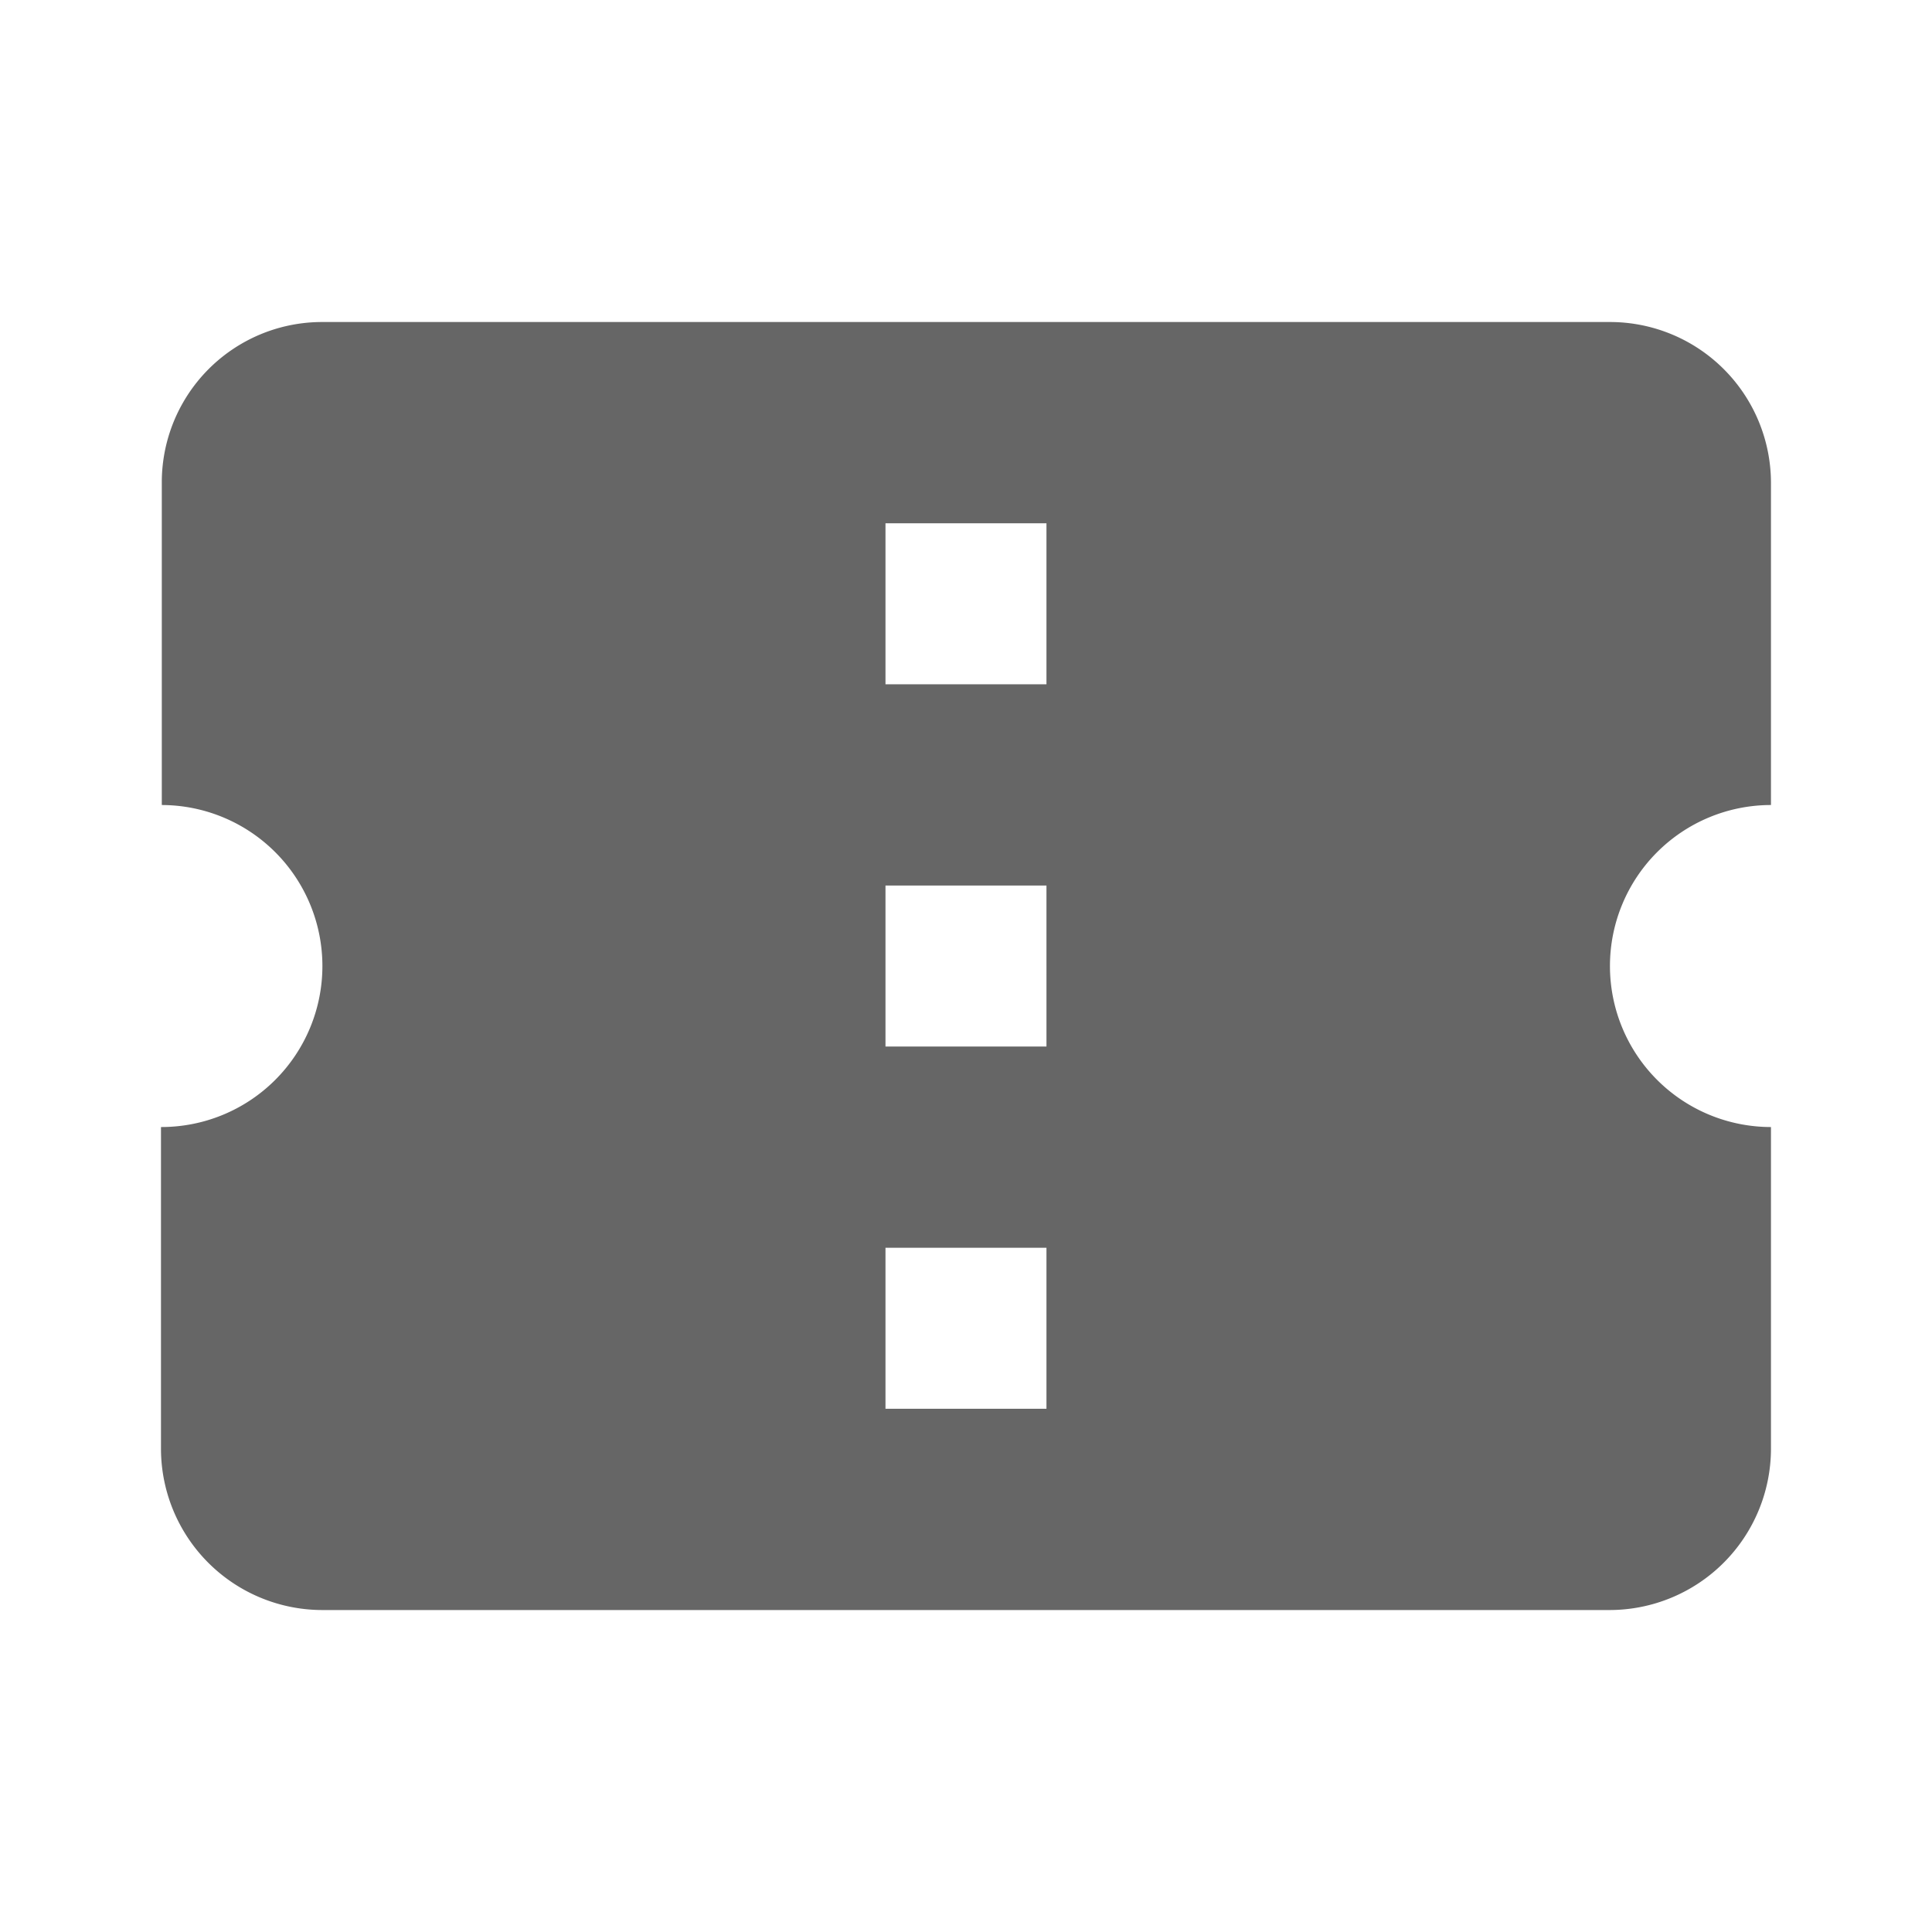 <svg xmlns="http://www.w3.org/2000/svg" xmlns:xlink="http://www.w3.org/1999/xlink" width="35.296" height="35.296" viewBox="0 0 35.296 35.296"><defs><style>.a{opacity:0.6;clip-path:url(#a);}</style><clipPath id="a"><path d="M0,0H35.3V35.3H0Z"/></clipPath></defs><g class="a" transform="translate(0 0)"><path d="M31.413,12.824V6.941A2.941,2.941,0,0,0,28.472,4H4.941A2.928,2.928,0,0,0,2.015,6.941v5.883A2.941,2.941,0,0,1,2,18.707v5.883a2.95,2.95,0,0,0,2.941,2.941H28.472a2.95,2.95,0,0,0,2.941-2.941V18.707a2.941,2.941,0,0,1,0-5.883ZM18.177,23.854H15.236V20.913h2.941Zm0-6.618H15.236V14.295h2.941Zm0-6.618H15.236V7.677h2.941Z" transform="translate(0.941 1.883)"/></g></svg>